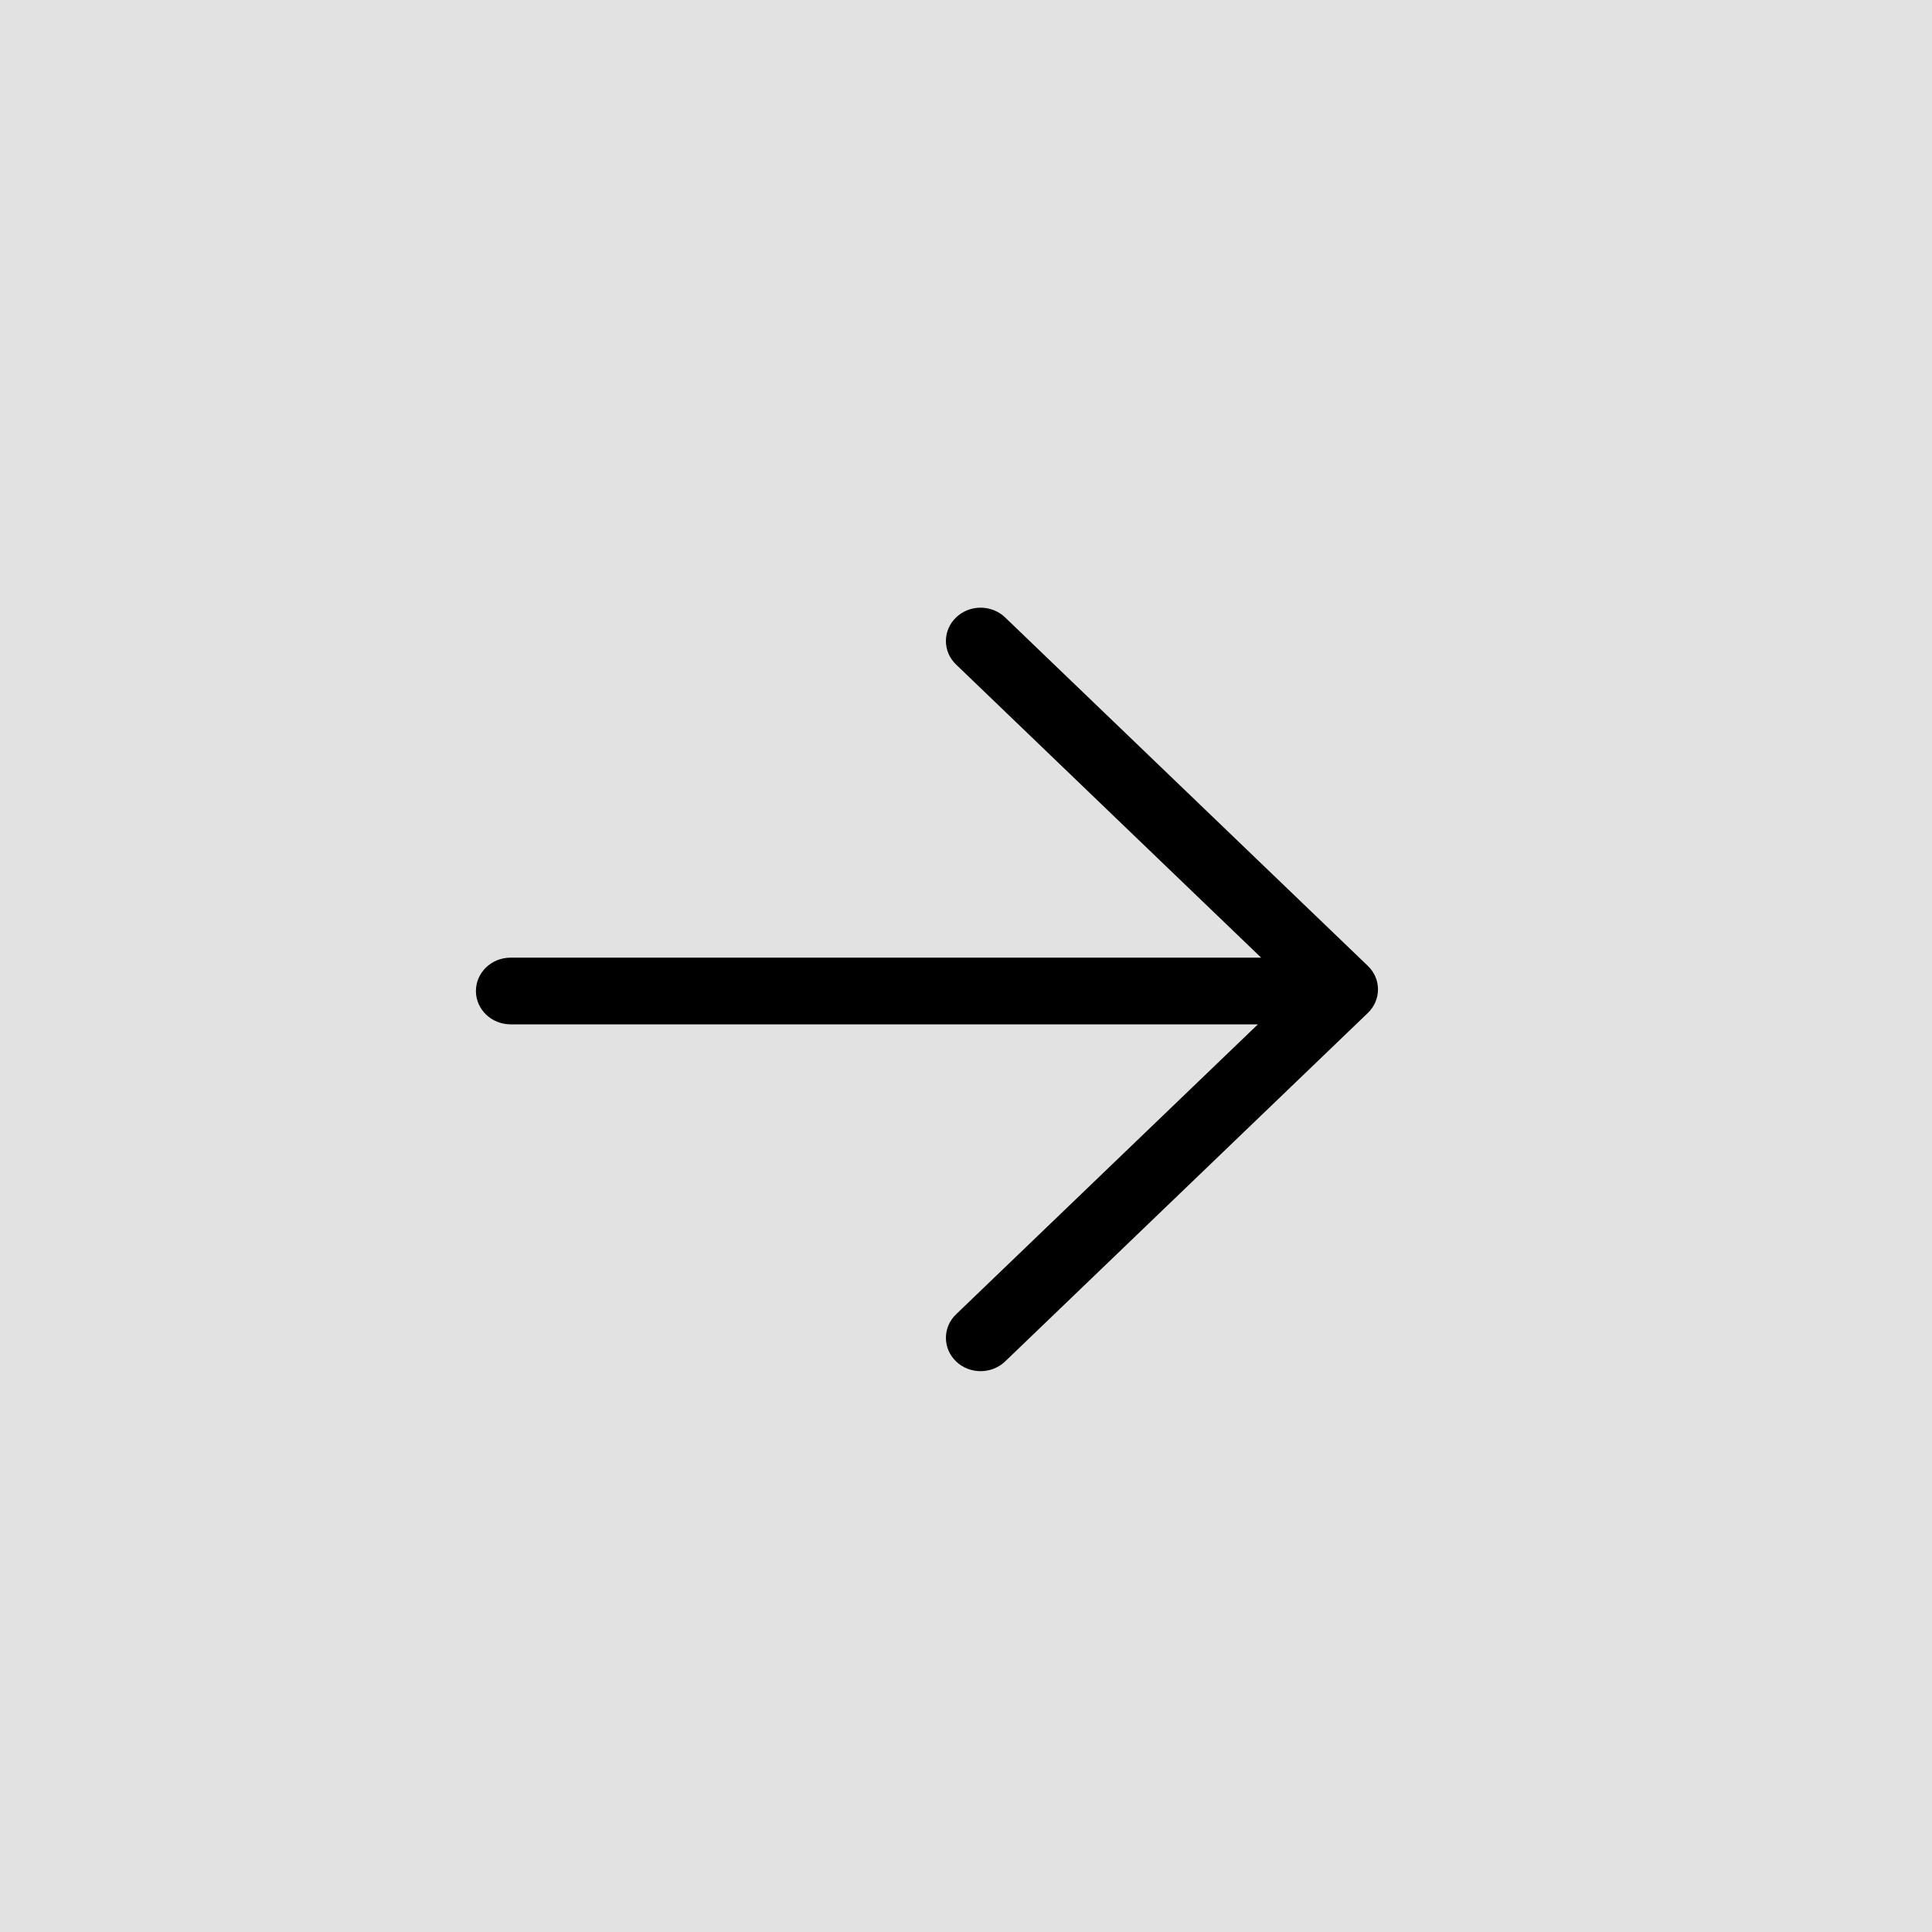 <?xml version="1.0" encoding="UTF-8" standalone="no"?>
<!-- Generator: Adobe Illustrator 17.0.0, SVG Export Plug-In . SVG Version: 6.00 Build 0)  -->

<svg
   xmlns:dc="http://purl.org/dc/elements/1.1/"
   xmlns:cc="http://creativecommons.org/ns#"
   xmlns:rdf="http://www.w3.org/1999/02/22-rdf-syntax-ns#"
   xmlns:svg="http://www.w3.org/2000/svg"
   xmlns="http://www.w3.org/2000/svg"
   xmlns:sodipodi="http://sodipodi.sourceforge.net/DTD/sodipodi-0.dtd"
   xmlns:inkscape="http://www.inkscape.org/namespaces/inkscape"
   version="1.1"
   id="Layer_1"
   x="0px"
   y="0px"
   width="60"
   height="60"
   viewBox="428.167 21.667 60 60"
   enable-background="new 428.167 21.667 43.5 38.167"
   xml:space="preserve"
   inkscape:version="0.48.3.1 r9886"
   sodipodi:docname="arrow-right.svg"><rect x="428.167" y="21.667" width="60" height="60" fill="#808080" stroke="none"/><defs
   id="defs7" /><sodipodi:namedview
   pagecolor="#ffffff"
   bordercolor="#666666"
   borderopacity="1"
   objecttolerance="10"
   gridtolerance="10"
   guidetolerance="10"
   inkscape:pageopacity="1"
   inkscape:pageshadow="2"
   inkscape:window-width="852"
   inkscape:window-height="654"
   id="namedview5"
   showgrid="false"
   inkscape:zoom="6.1833521"
   inkscape:cx="28.053526"
   inkscape:cy="25.71439"
   inkscape:window-x="0"
   inkscape:window-y="0"
   inkscape:window-maximized="0"
   inkscape:current-layer="layer1"
   fit-margin-top="0"
   fit-margin-left="0"
   fit-margin-right="0"
   fit-margin-bottom="0" />

<g
   inkscape:groupmode="layer"
   id="layer1"
   inkscape:label="white_bg"
   transform="translate(7.8125e-6,-0.162)"
   style="display:inline"><rect
     style="fill:#ffffff;fill-opacity:0.772;stroke-width:0;stroke-miterlimit:4;stroke-dasharray:none;stroke-dashoffset:1.375"
     id="rect2983"
     width="60"
     height="60"
     x="428.167"
     y="21.829" /></g><g
   inkscape:groupmode="layer"
   id="layer2"
   inkscape:label="obj"
   style="display:inline"><path
     d="m 442.947,52.444 c 0,0.571 0.483,1.035 1.077,1.035 h 23.208 l -9.373,9.005 c -0.421,0.404 -0.421,1.06 0,1.463 0.21,0.203 0.486,0.303 0.762,0.303 0.275,0 0.552,-0.101 0.762,-0.303 l 11.263,-10.821 c 0.421,-0.404 0.421,-1.06 0,-1.463 L 459.382,40.842 c -0.42,-0.404 -1.103,-0.404 -1.523,0 -0.421,0.404 -0.421,1.06 0,1.463 l 9.474,9.103 h -23.309 c -0.595,0 -1.077,0.464 -1.077,1.035 z"
     id="path3"
     inkscape:connector-curvature="0" /></g></svg>